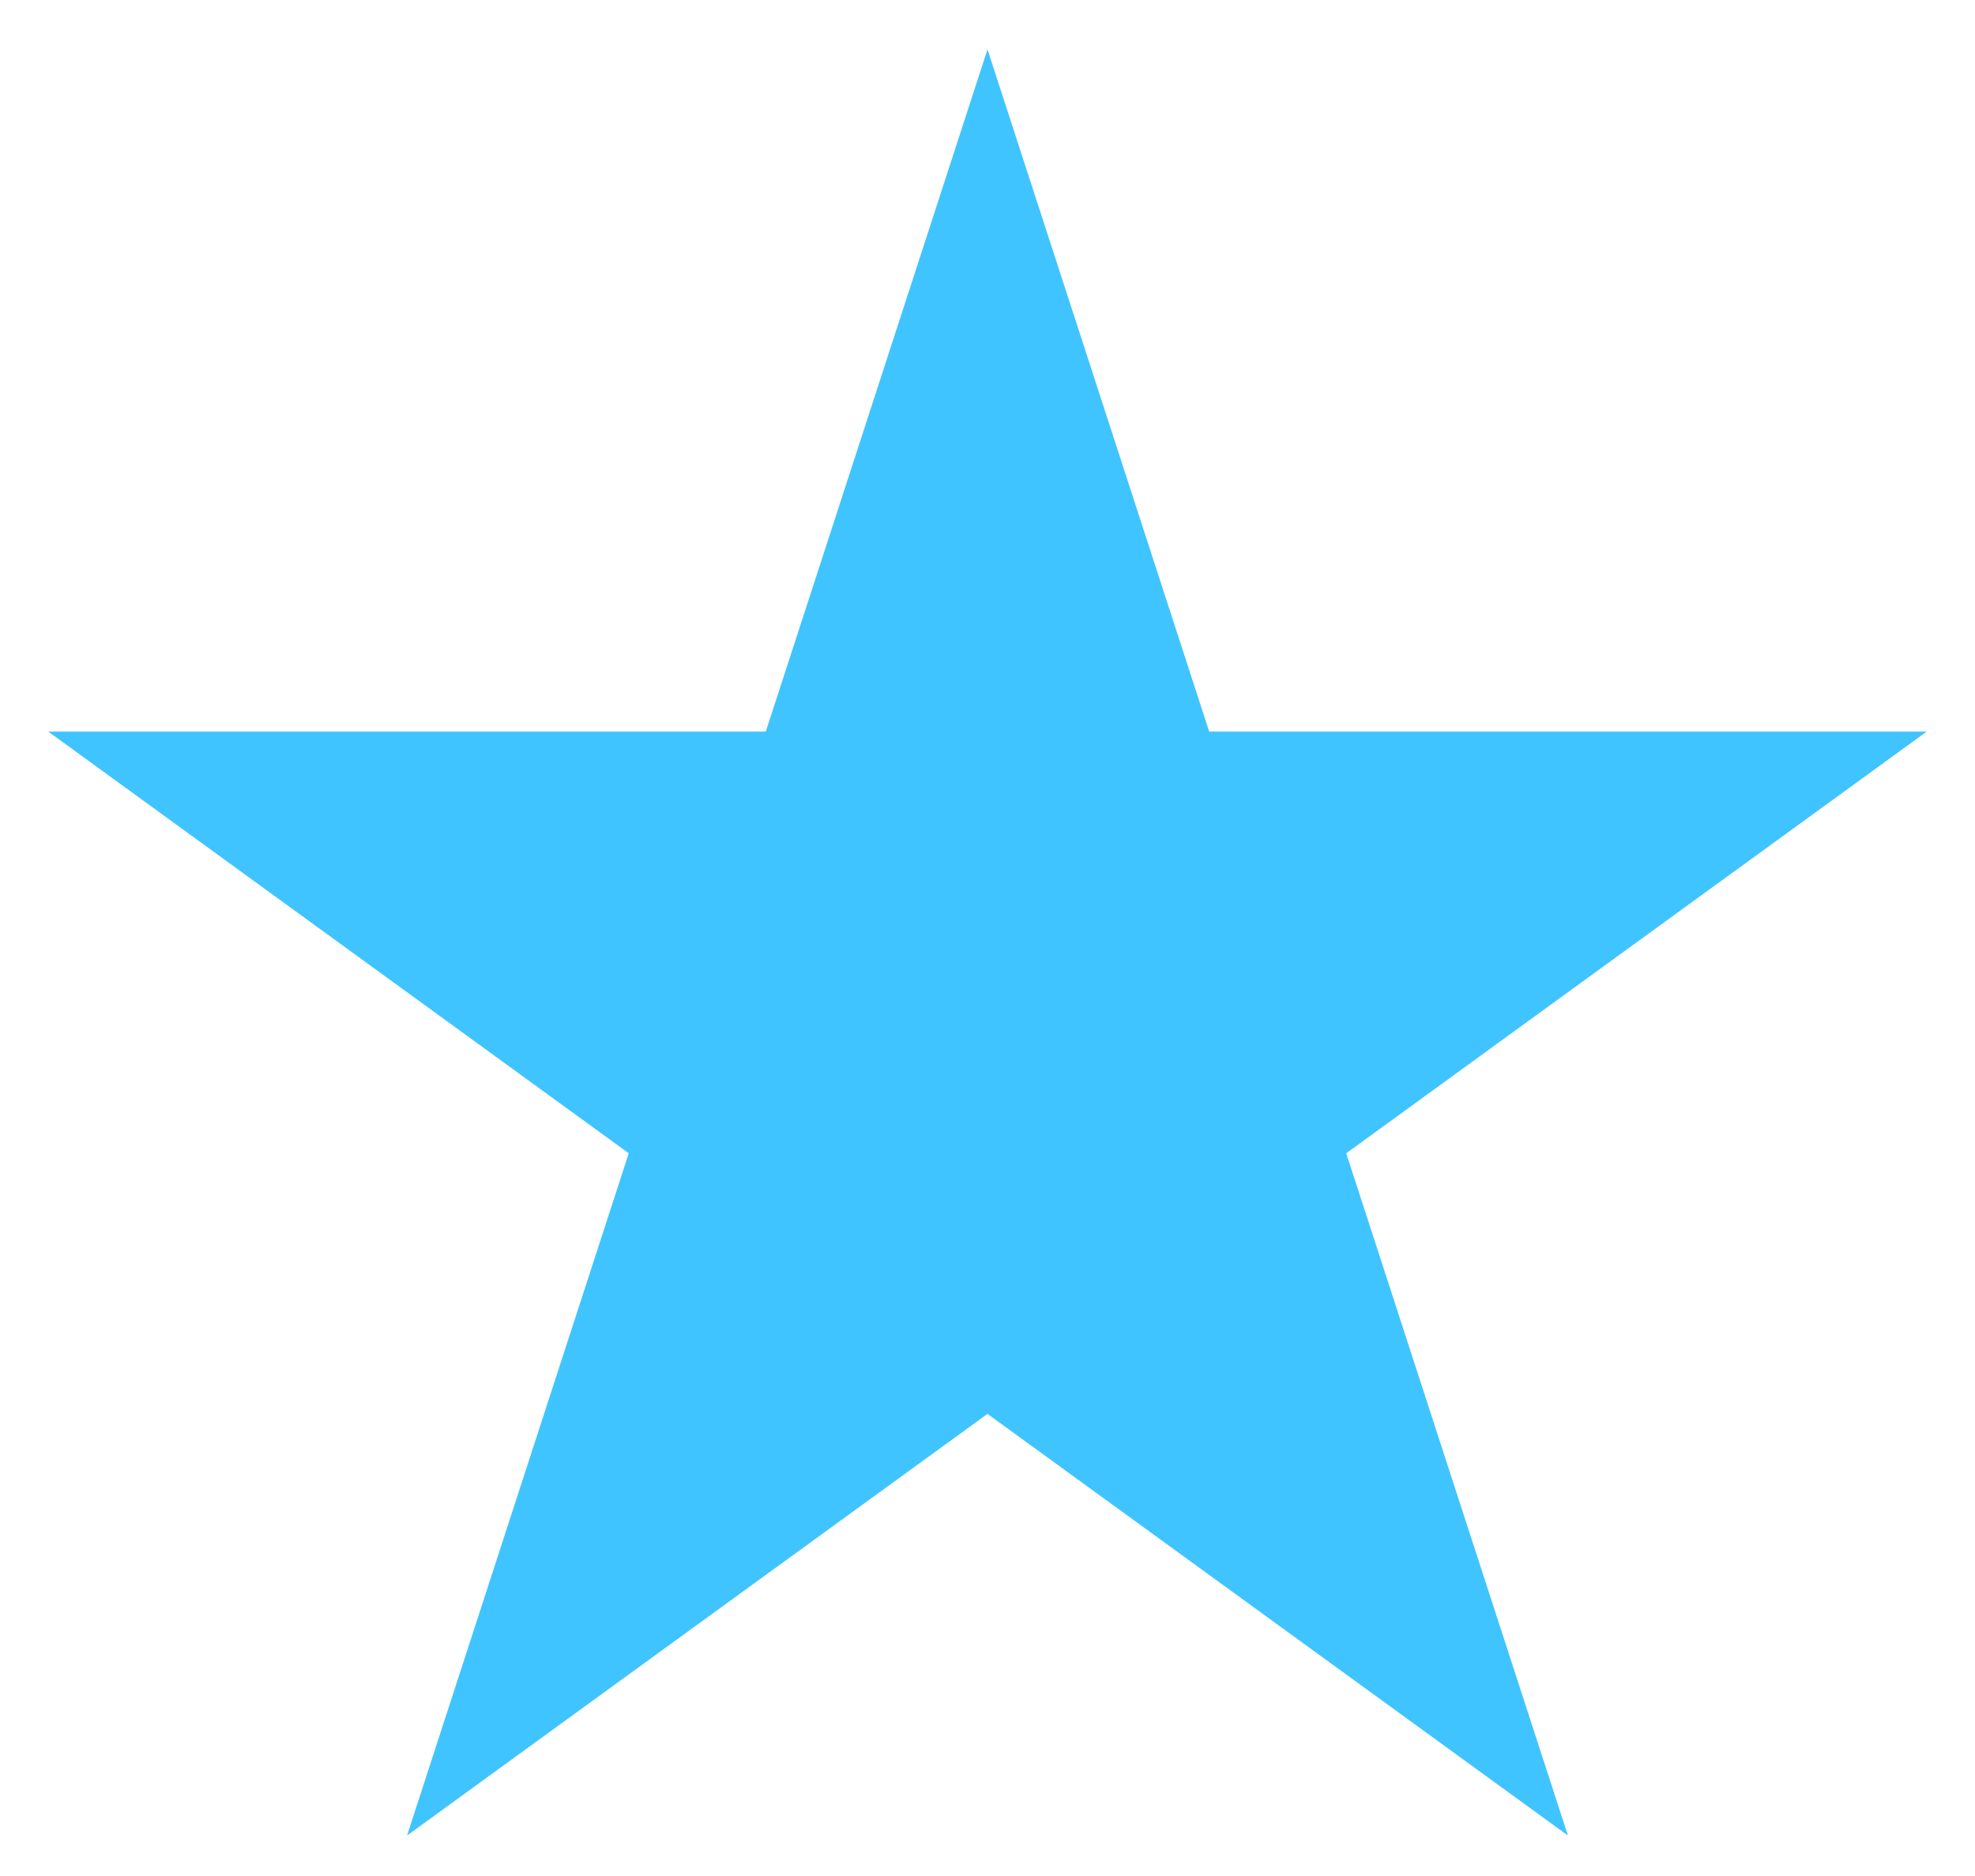 <?xml version="1.0" encoding="UTF-8" standalone="no"?>
<svg version="1.1" xmlns="http://www.w3.org/2000/svg" viewBox="-100 -105 200 190">
	<g id="Star" fill="black" stroke="none">
		<title>Classical Five-Point Star, by Adam Stanislav</title>
		<desc>A star polygon, calculated and coded by hand to follow the classical star shape (sometimes called a concave decagon) traditionally constructed geometrically since antiquity.</desc>

		<path fill="#40c4ff" d="m0-100l22.451 69.098 72.654 0-58.778 42.705 22.451 69.098-58.779-42.705-58.779 42.705 22.451-69.098-58.778-42.705 72.654 0z"/>
	</g>
</svg>
